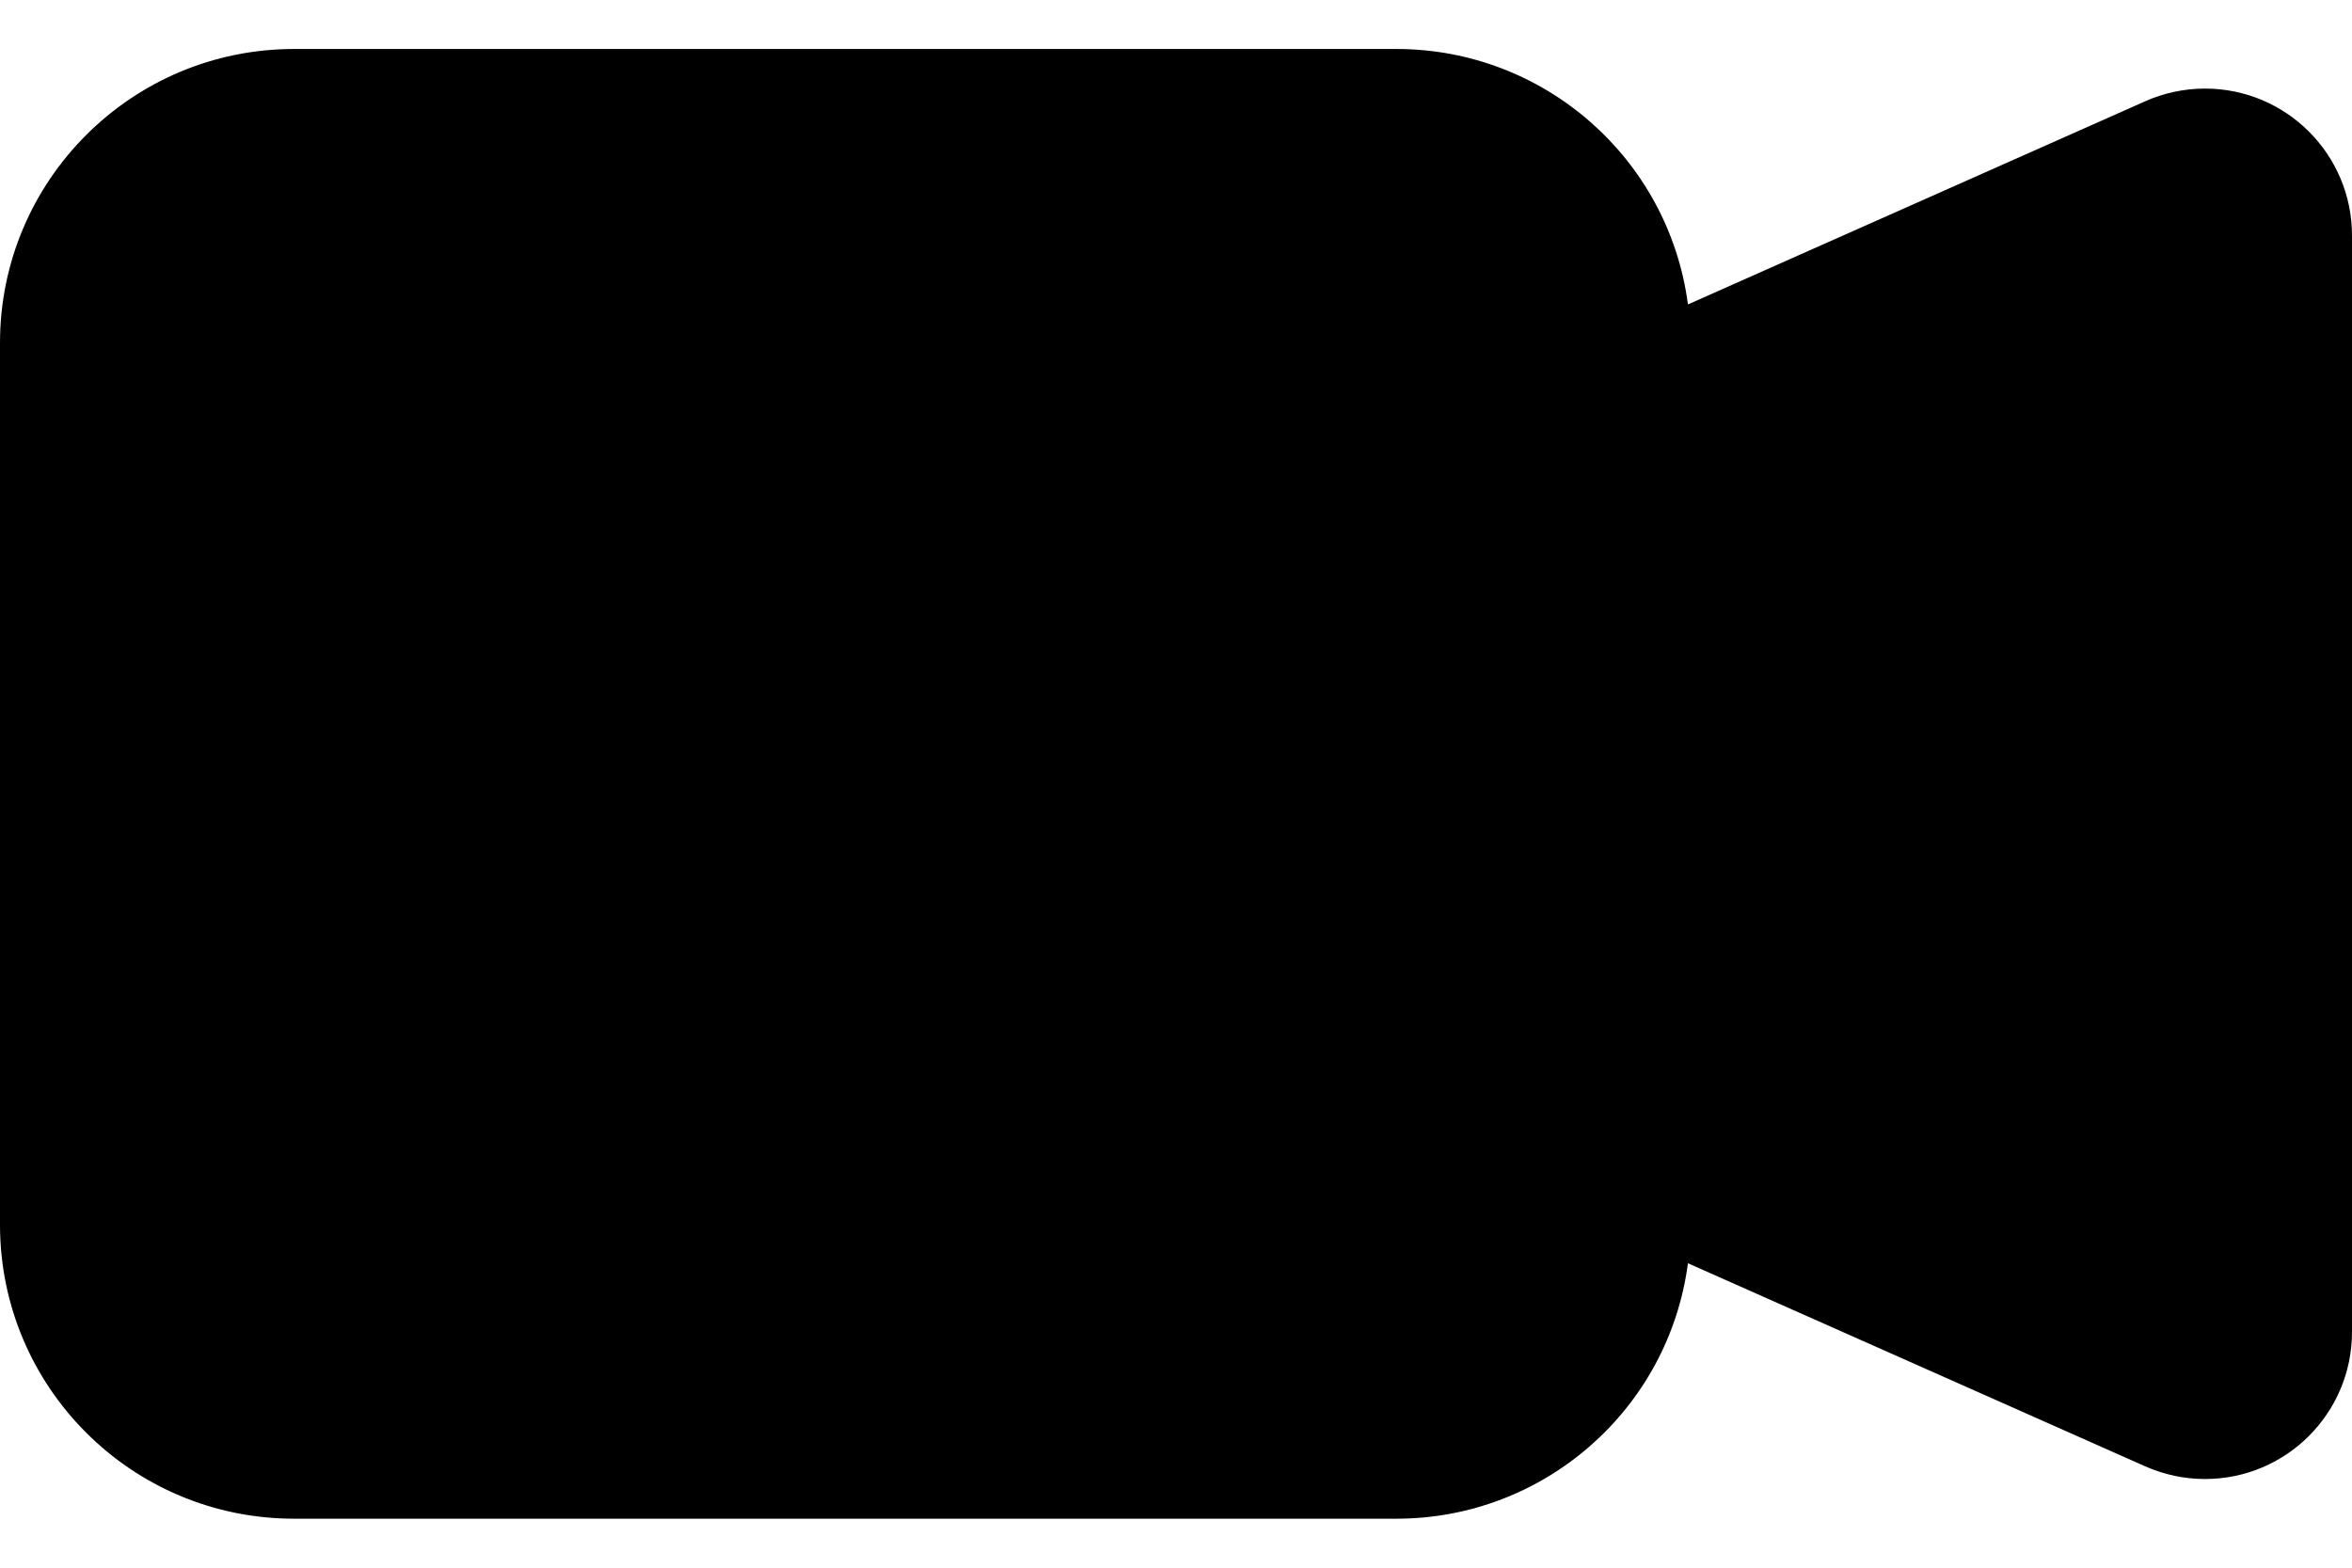 ﻿<?xml version="1.0" encoding="utf-8"?>
<svg version="1.1" xmlns:xlink="http://www.w3.org/1999/xlink" width="24px" height="16px" xmlns="http://www.w3.org/2000/svg">
  <defs>
    <pattern id="BGPattern" patternUnits="userSpaceOnUse" alignment="0 0" imageRepeat="None" />
    <mask fill="white" id="Clip5024">
      <path d="M 0 12.5  L 0 3.5  C 0 1.843  1.343 0.5  3 0.5  L 14.25 0.5  C 15.755 0.5  17.027 1.615  17.224 3.107  L 21.889 1.034  C 22.082 0.948  22.29 0.904  22.5 0.904  C 23.328 0.904  24 1.575  24 2.404  L 24 13.596  C 23.999 14.424  23.328 15.095  22.5 15.095  C 22.29 15.095  22.083 15.051  21.891 14.966  L 17.224 12.893  C 17.027 14.385  15.755 15.5  14.25 15.5  L 3 15.5  C 1.343 15.5  0 14.157  0 12.5  Z " fill-rule="evenodd" />
    </mask>
  </defs>
  <g>
    <path d="M 0 12.5  L 0 3.5  C 0 1.843  1.343 0.5  3 0.5  L 14.25 0.5  C 15.755 0.5  17.027 1.615  17.224 3.107  L 21.889 1.034  C 22.082 0.948  22.29 0.904  22.5 0.904  C 23.328 0.904  24 1.575  24 2.404  L 24 13.596  C 23.999 14.424  23.328 15.095  22.5 15.095  C 22.29 15.095  22.083 15.051  21.891 14.966  L 17.224 12.893  C 17.027 14.385  15.755 15.5  14.25 15.5  L 3 15.5  C 1.343 15.5  0 14.157  0 12.5  Z " fill-rule="nonzero" fill="rgba(0, 0, 0, 1)" stroke="none" class="fill" />
    <path d="M 0 12.5  L 0 3.5  C 0 1.843  1.343 0.5  3 0.5  L 14.25 0.5  C 15.755 0.5  17.027 1.615  17.224 3.107  L 21.889 1.034  C 22.082 0.948  22.29 0.904  22.5 0.904  C 23.328 0.904  24 1.575  24 2.404  L 24 13.596  C 23.999 14.424  23.328 15.095  22.5 15.095  C 22.29 15.095  22.083 15.051  21.891 14.966  L 17.224 12.893  C 17.027 14.385  15.755 15.5  14.25 15.5  L 3 15.5  C 1.343 15.5  0 14.157  0 12.5  Z " stroke-width="0" stroke-dasharray="0" stroke="rgba(255, 255, 255, 0)" fill="none" class="stroke" mask="url(#Clip5024)" />
  </g>
</svg>